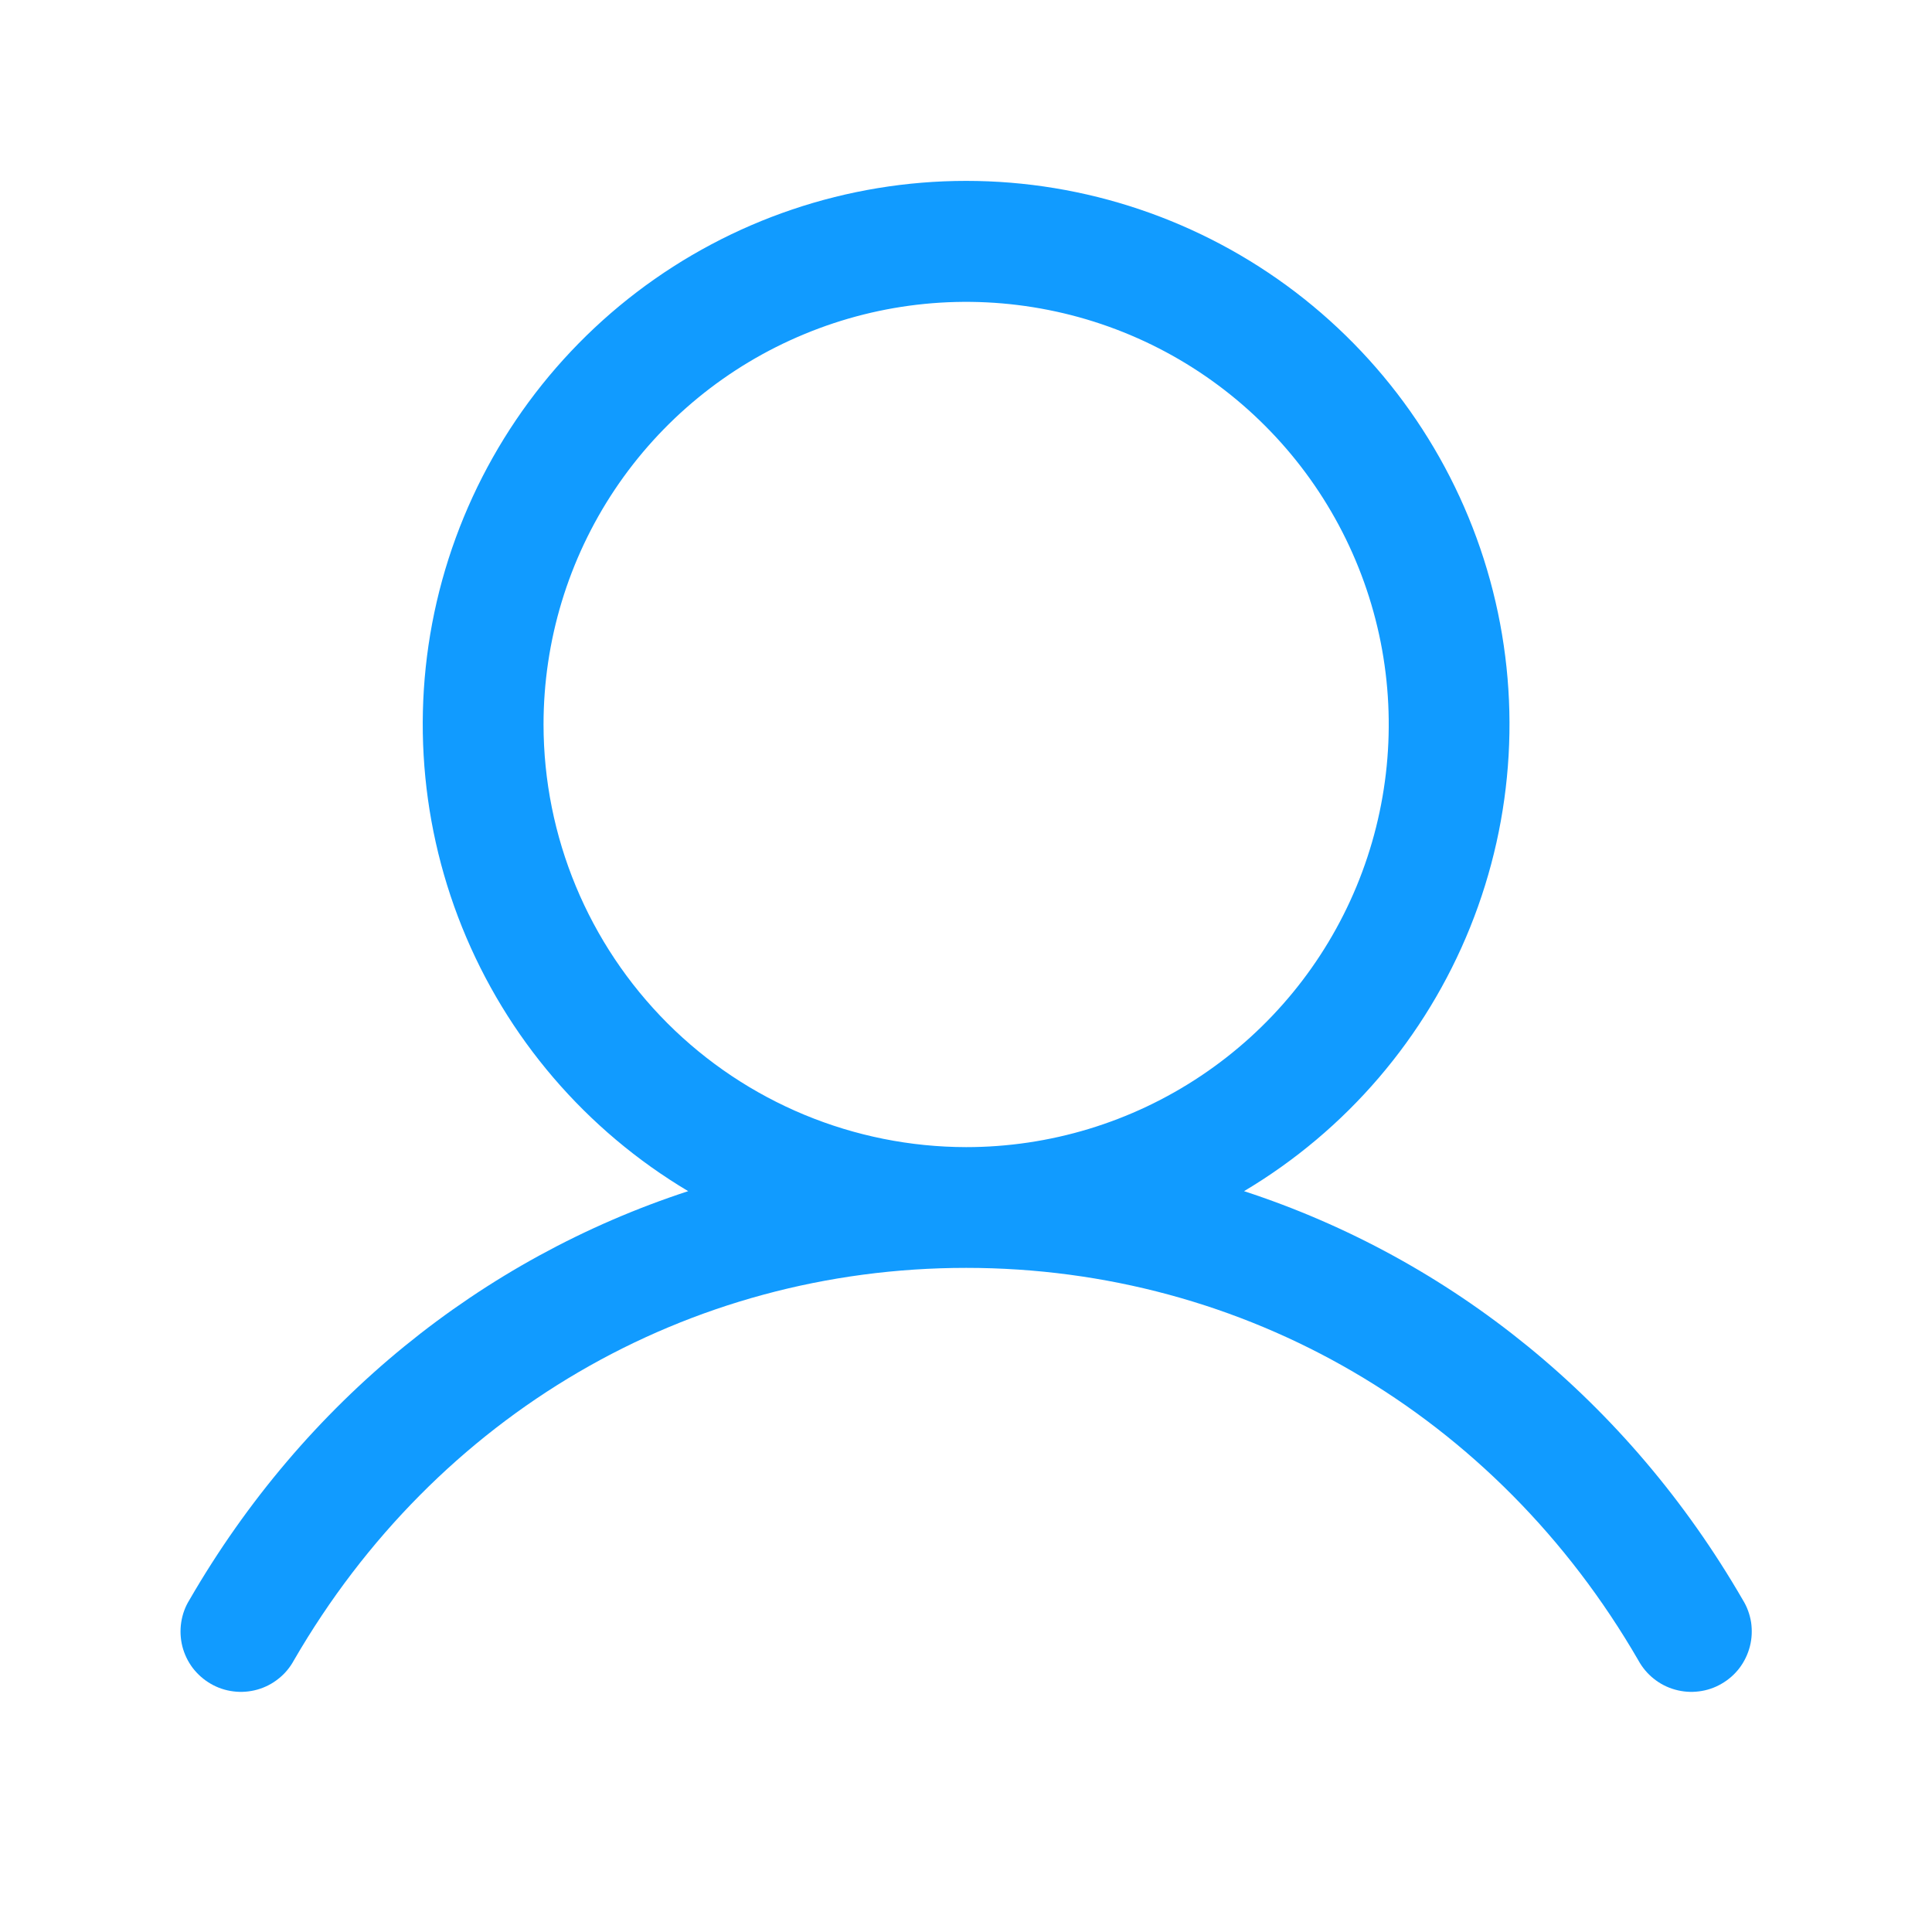 <svg width="24" height="24" viewBox="0 0 24 24" fill="none" xmlns="http://www.w3.org/2000/svg">
<path d="M21.65 19.875C20.223 17.407 18.022 15.636 15.454 14.797C16.725 14.041 17.711 12.889 18.263 11.518C18.815 10.147 18.902 8.632 18.51 7.207C18.118 5.782 17.268 4.525 16.093 3.629C14.917 2.733 13.48 2.247 12.002 2.247C10.523 2.247 9.086 2.733 7.91 3.629C6.735 4.525 5.886 5.782 5.493 7.207C5.101 8.632 5.188 10.147 5.74 11.518C6.292 12.889 7.279 14.041 8.549 14.797C5.981 15.636 3.781 17.406 2.353 19.875C2.3 19.96 2.266 20.055 2.251 20.154C2.236 20.253 2.241 20.354 2.265 20.451C2.29 20.549 2.334 20.64 2.394 20.72C2.455 20.799 2.53 20.866 2.617 20.916C2.704 20.967 2.8 20.999 2.899 21.011C2.998 21.024 3.099 21.016 3.196 20.989C3.292 20.962 3.382 20.916 3.46 20.853C3.539 20.791 3.603 20.713 3.651 20.625C5.418 17.573 8.539 15.75 12.002 15.75C15.464 15.75 18.586 17.573 20.352 20.625C20.4 20.713 20.465 20.791 20.543 20.853C20.621 20.916 20.711 20.962 20.808 20.989C20.904 21.016 21.005 21.024 21.104 21.011C21.203 20.999 21.299 20.967 21.386 20.916C21.473 20.866 21.549 20.799 21.609 20.72C21.669 20.64 21.713 20.549 21.738 20.451C21.763 20.354 21.767 20.253 21.753 20.154C21.737 20.055 21.703 19.96 21.65 19.875ZM6.752 9C6.752 7.962 7.059 6.947 7.636 6.083C8.213 5.22 9.033 4.547 9.993 4.15C10.952 3.752 12.007 3.648 13.026 3.851C14.044 4.053 14.98 4.553 15.714 5.288C16.448 6.022 16.948 6.957 17.151 7.976C17.353 8.994 17.249 10.05 16.852 11.009C16.455 11.968 15.782 12.788 14.918 13.365C14.055 13.942 13.04 14.25 12.002 14.25C10.61 14.248 9.275 13.695 8.291 12.711C7.307 11.726 6.753 10.392 6.752 9Z" fill="#119BFF"/>
</svg>
